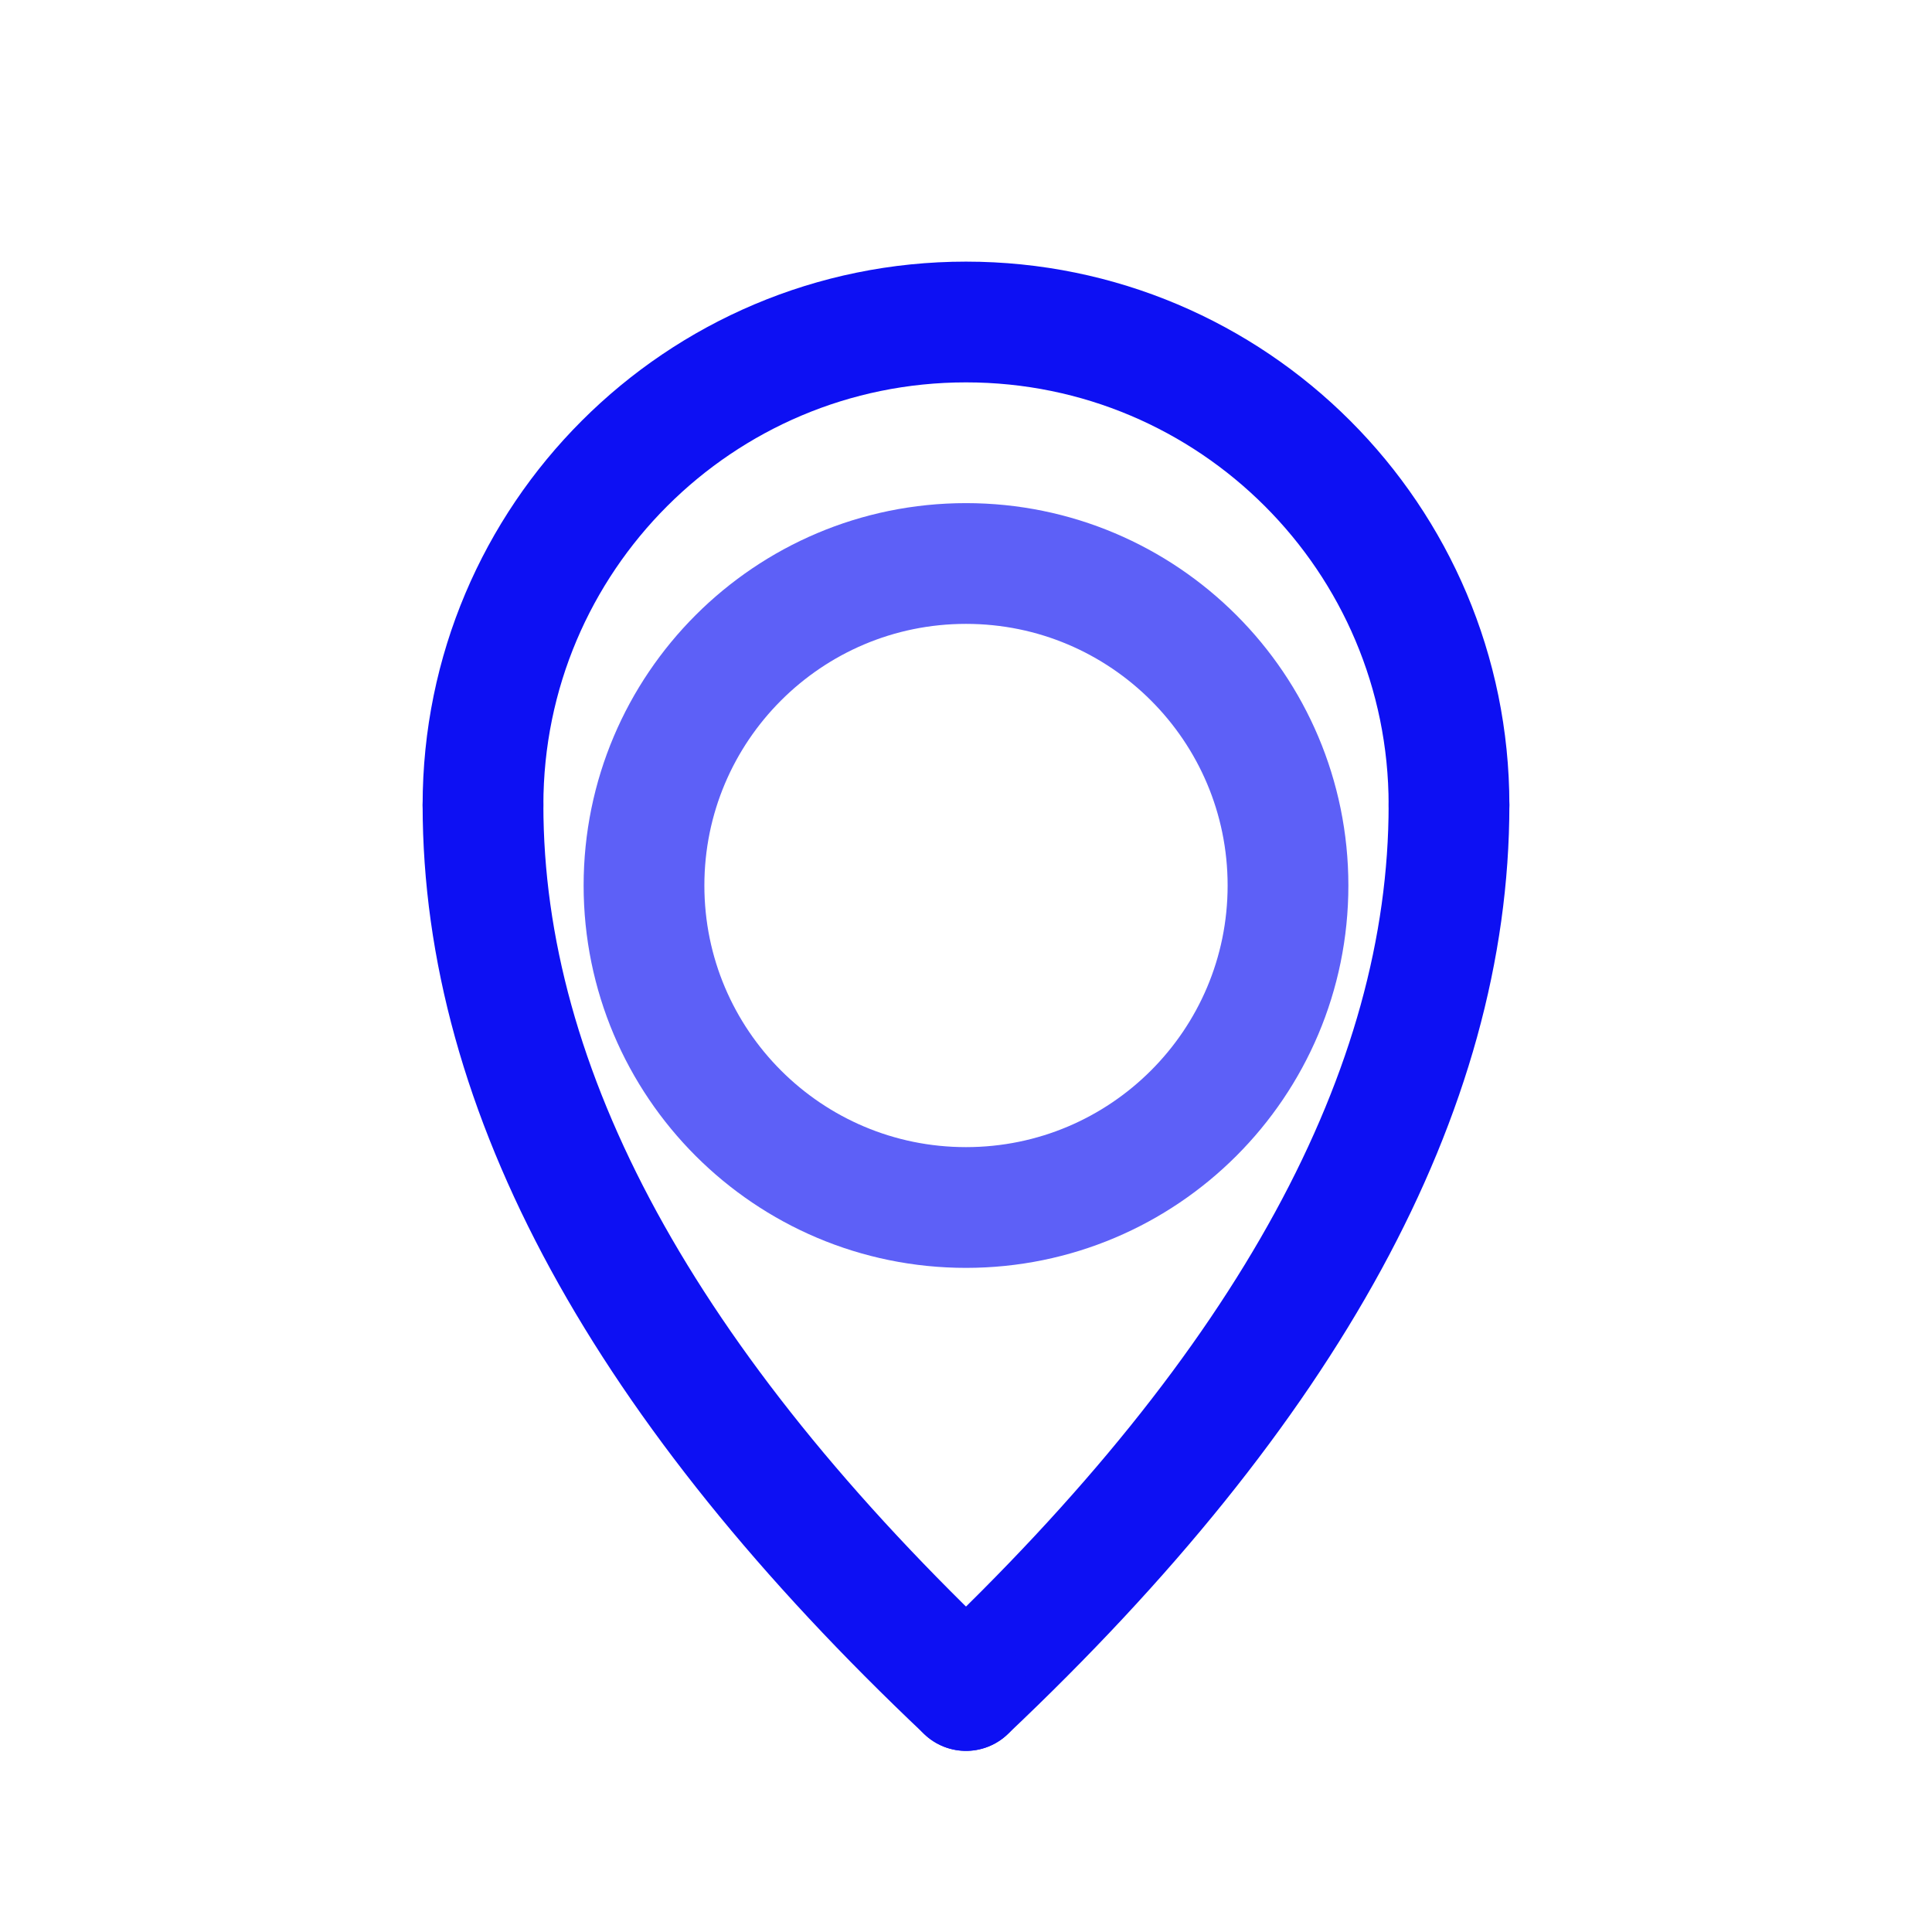 <!-- Generated by IcoMoon.io -->
<svg version="1.1" xmlns="http://www.w3.org/2000/svg" width="24" height="24" viewBox="0 0 24 24">
<title>location-m</title>
<path fill="none" stroke="#0d10f3" stroke-linejoin="miter" stroke-linecap="round" stroke-miterlimit="4" stroke-width="1.5" d="M18 10c0-3.314-2.686-6-6-6s-6 2.686-6 6"></path>
<path fill="none" stroke="#0d10f3" stroke-linejoin="miter" stroke-linecap="round" stroke-miterlimit="4" stroke-width="1.5" d="M18 10c0 3.552-2 7.219-6 11"></path>
<path fill="none" stroke="#0d10f3" stroke-linejoin="miter" stroke-linecap="round" stroke-miterlimit="4" stroke-width="1.5" d="M6 10c0 3.552 2 7.219 6 11"></path>
<path fill="none" stroke="#5d60f7" stroke-linejoin="miter" stroke-linecap="butt" stroke-miterlimit="4" stroke-width="1.5" d="M16 11c0 2.209-1.791 4-4 4s-4-1.791-4-4c0-2.209 1.791-4 4-4s4 1.791 4 4z"></path>
</svg>
